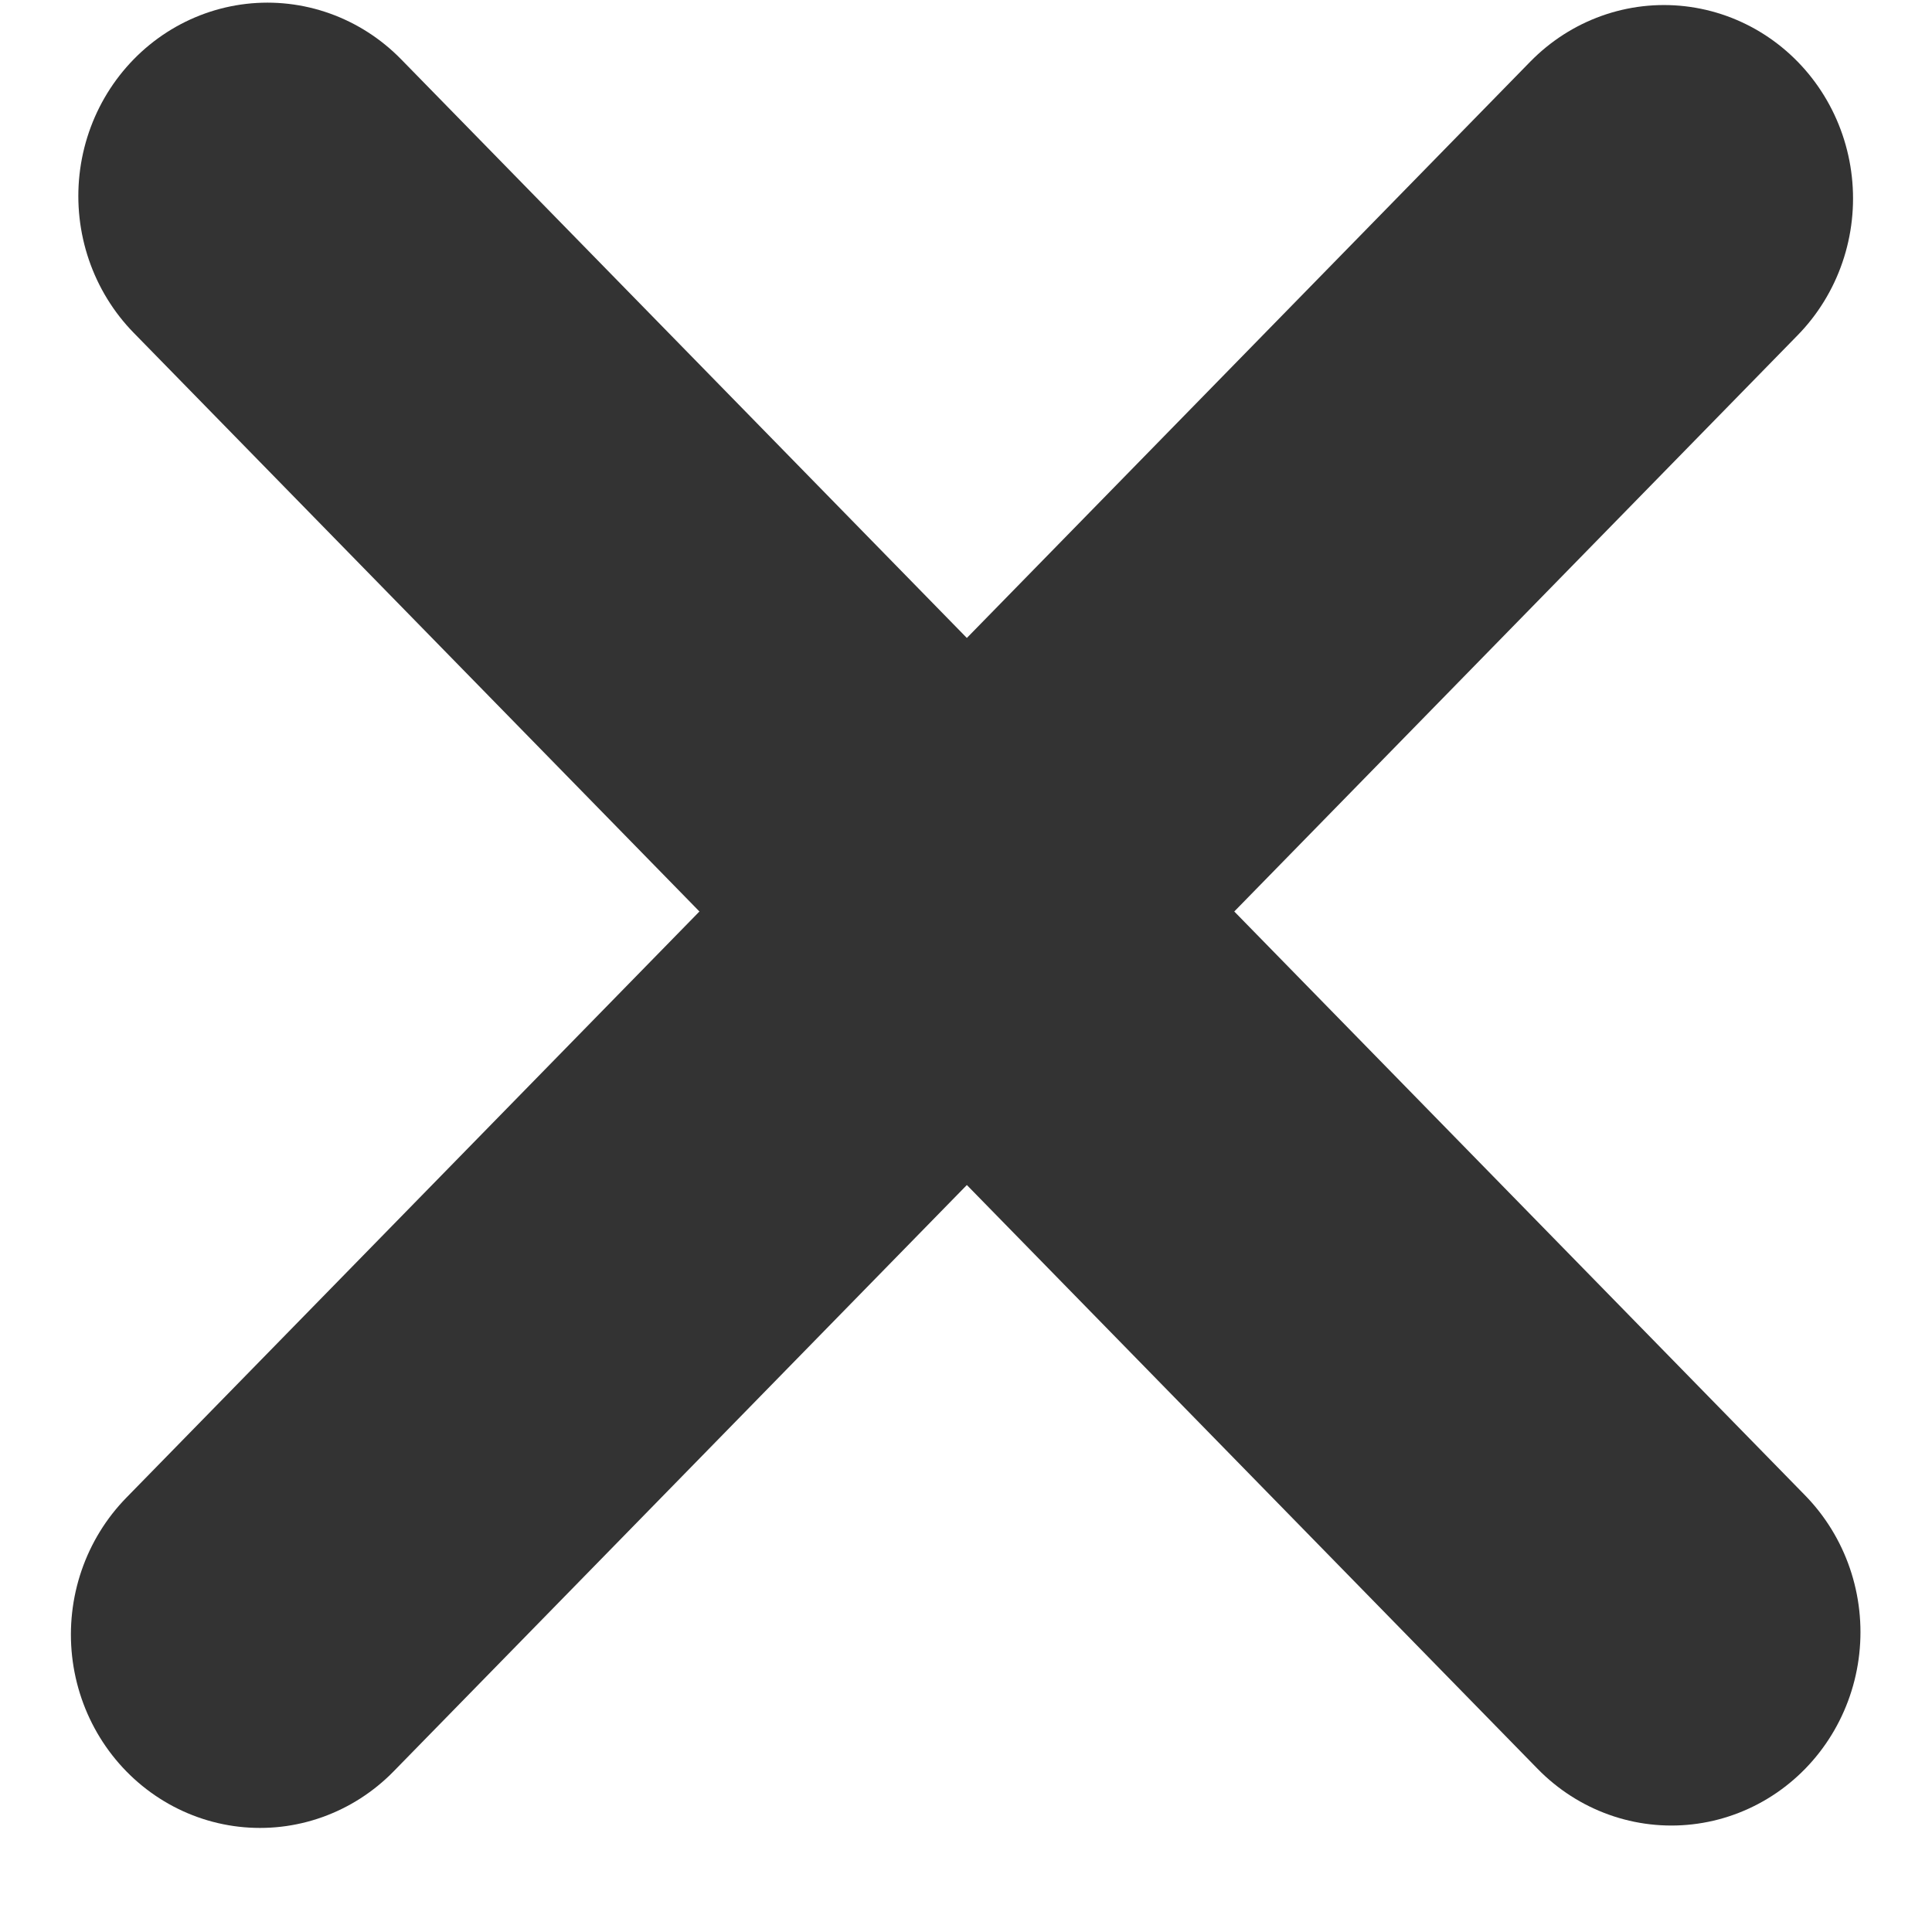 <svg width="404" height="399" viewBox="0 0 404 399" fill="none" xmlns="http://www.w3.org/2000/svg">
<line x1="40" y1="-40" x2="460" y2="-40" transform="matrix(0.699 0.715 -0.699 0.715 0 41)" stroke="#333333" stroke-width="80" stroke-linecap="round"/>
<line x1="40" y1="-40" x2="460" y2="-40" transform="matrix(0.699 -0.715 0.699 0.715 54.367 399)" stroke="#333333" stroke-width="80" stroke-linecap="round"/>
</svg>
